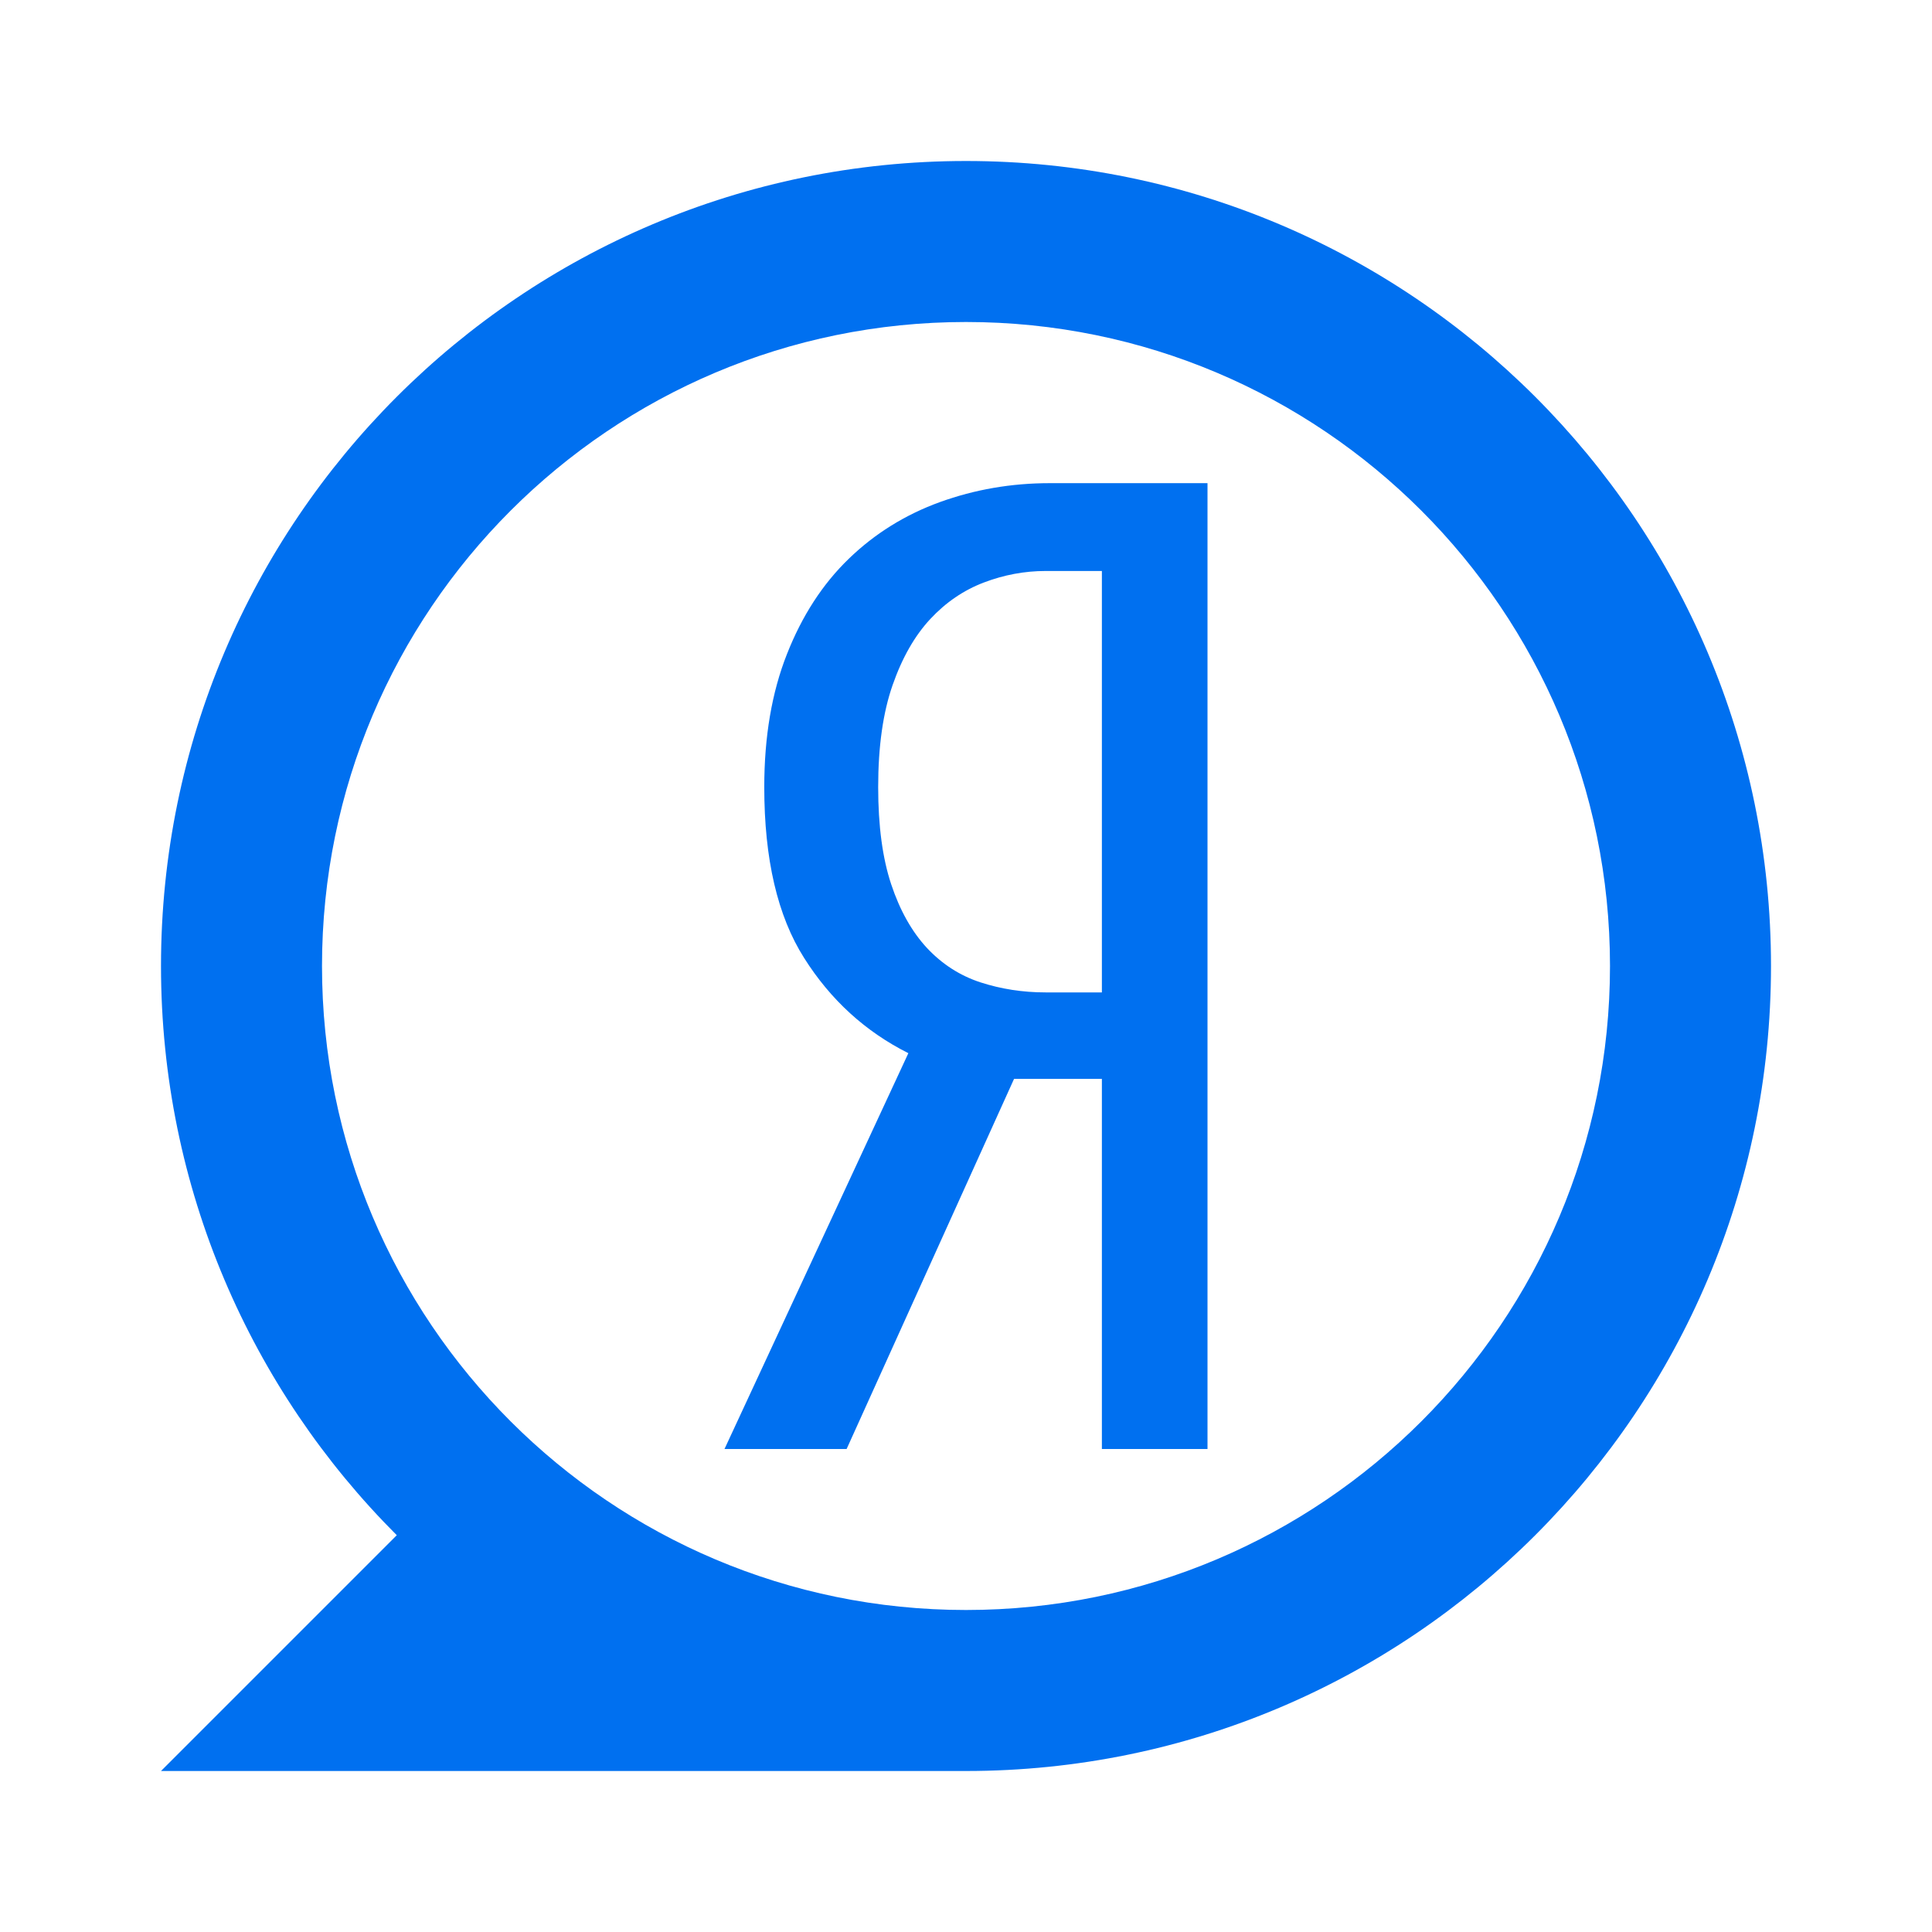 <svg xmlns="http://www.w3.org/2000/svg" width="24" height="24" viewBox="0 0 24 24">
  <path fill="#0070F0" d="M4.929,19.071 C3.119,17.261 2,14.761 2,12 C2,6.477 6.477,2 12,2 C17.523,2 22,6.477 22,12 C22,17.523 17.523,22 12,22 L2,22 L4.929,19.071 L4.929,19.071 Z M12,20 C16.418,20 20,16.418 20,12 C20,7.582 16.418,4 12,4 C7.582,4 4,7.582 4,12 C4,16.418 7.582,20 12,20 Z M12.597,13.402 L10.517,18 L9,18 L11.284,13.083 C10.75,12.815 10.318,12.421 9.989,11.9 C9.659,11.38 9.494,10.673 9.494,9.778 C9.494,9.151 9.588,8.6 9.776,8.125 C9.963,7.65 10.219,7.255 10.543,6.942 C10.866,6.629 11.244,6.394 11.676,6.237 C12.108,6.081 12.562,6.002 13.04,6.002 L15,6.002 L15,18 L13.688,18 L13.688,13.402 L12.597,13.402 Z M13.688,7.093 L12.989,7.093 C12.727,7.093 12.472,7.141 12.222,7.236 C11.972,7.331 11.75,7.482 11.557,7.689 C11.364,7.896 11.207,8.17 11.088,8.511 C10.969,8.852 10.909,9.274 10.909,9.778 C10.909,10.259 10.963,10.662 11.071,10.986 C11.179,11.31 11.327,11.573 11.514,11.775 C11.702,11.976 11.923,12.119 12.179,12.203 C12.435,12.286 12.705,12.328 12.989,12.328 L13.688,12.328 L13.688,7.093 Z"/>
</svg>
